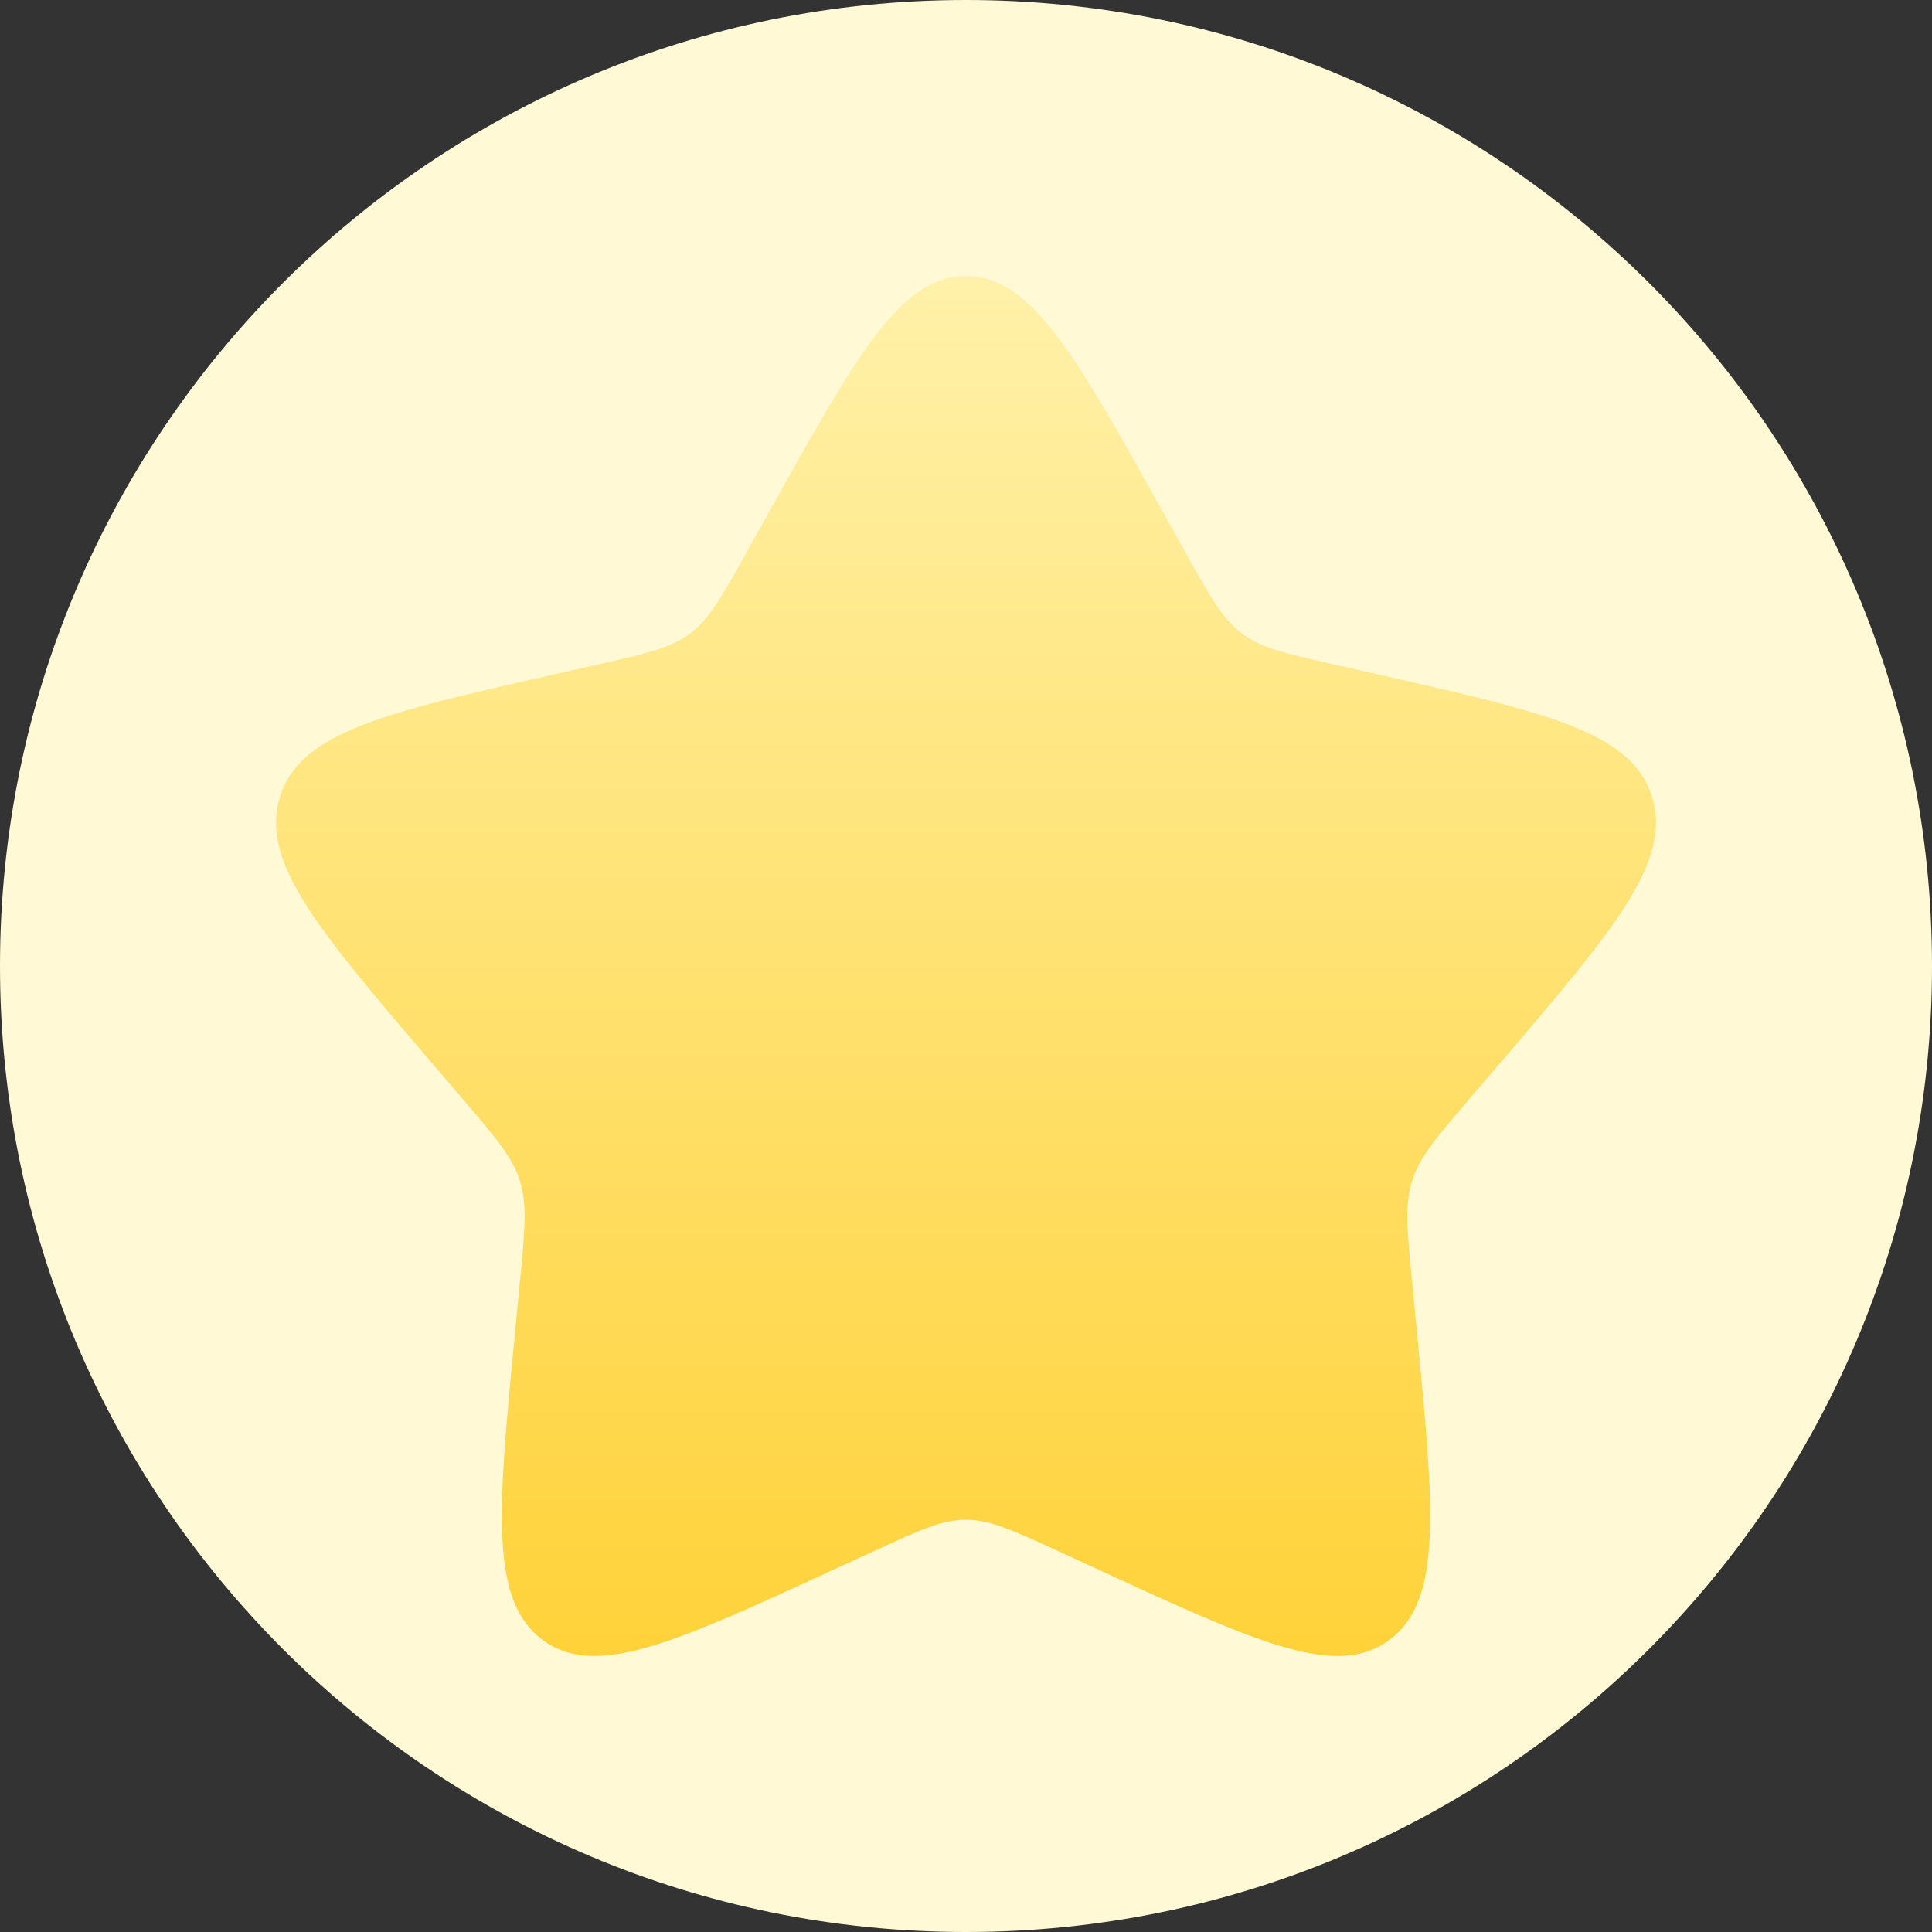 <svg width="56" height="56" viewBox="0 0 56 56" fill="none" xmlns="http://www.w3.org/2000/svg">
<rect x="0" y="0" width="56" height="56" fill="#333333" stroke="none"/>
<path d="M0 28C0 12.536 12.536 0 28 0C43.464 0 56 12.536 56 28C56 43.464 43.464 56 28 56C12.536 56 0 43.464 0 28Z" fill="#FFF9D6"/>
<path d="M22.306 14.817C24.84 10.272 26.106 8 28 8C29.894 8 31.16 10.272 33.694 14.817L34.349 15.992C35.069 17.284 35.429 17.93 35.99 18.356C36.551 18.782 37.25 18.94 38.648 19.256L39.921 19.544C44.84 20.657 47.3 21.214 47.885 23.096C48.47 24.977 46.794 26.938 43.44 30.86L42.572 31.874C41.619 32.989 41.143 33.546 40.928 34.235C40.714 34.925 40.786 35.668 40.93 37.155L41.061 38.509C41.568 43.741 41.822 46.357 40.29 47.52C38.758 48.683 36.455 47.623 31.849 45.502L30.657 44.954C29.348 44.351 28.694 44.05 28 44.05C27.306 44.05 26.652 44.351 25.343 44.954L24.151 45.502C19.545 47.623 17.242 48.683 15.71 47.52C14.178 46.357 14.432 43.741 14.939 38.509L15.07 37.155C15.214 35.668 15.286 34.925 15.072 34.235C14.857 33.546 14.381 32.989 13.428 31.874L12.56 30.86C9.207 26.938 7.53 24.977 8.115 23.096C8.7 21.214 11.16 20.657 16.079 19.544L17.352 19.256C18.75 18.94 19.449 18.782 20.01 18.356C20.571 17.93 20.931 17.284 21.651 15.992L22.306 14.817Z" fill="url(#paint0_linear_111_1369)"/>
<defs>
<linearGradient id="paint0_linear_111_1369" x1="28" y1="8" x2="28" y2="48" gradientUnits="userSpaceOnUse">
<stop stop-color="#FFF1A9"/>
<stop offset="1" stop-color="#FFD239"/>
</linearGradient>
</defs>
</svg>
